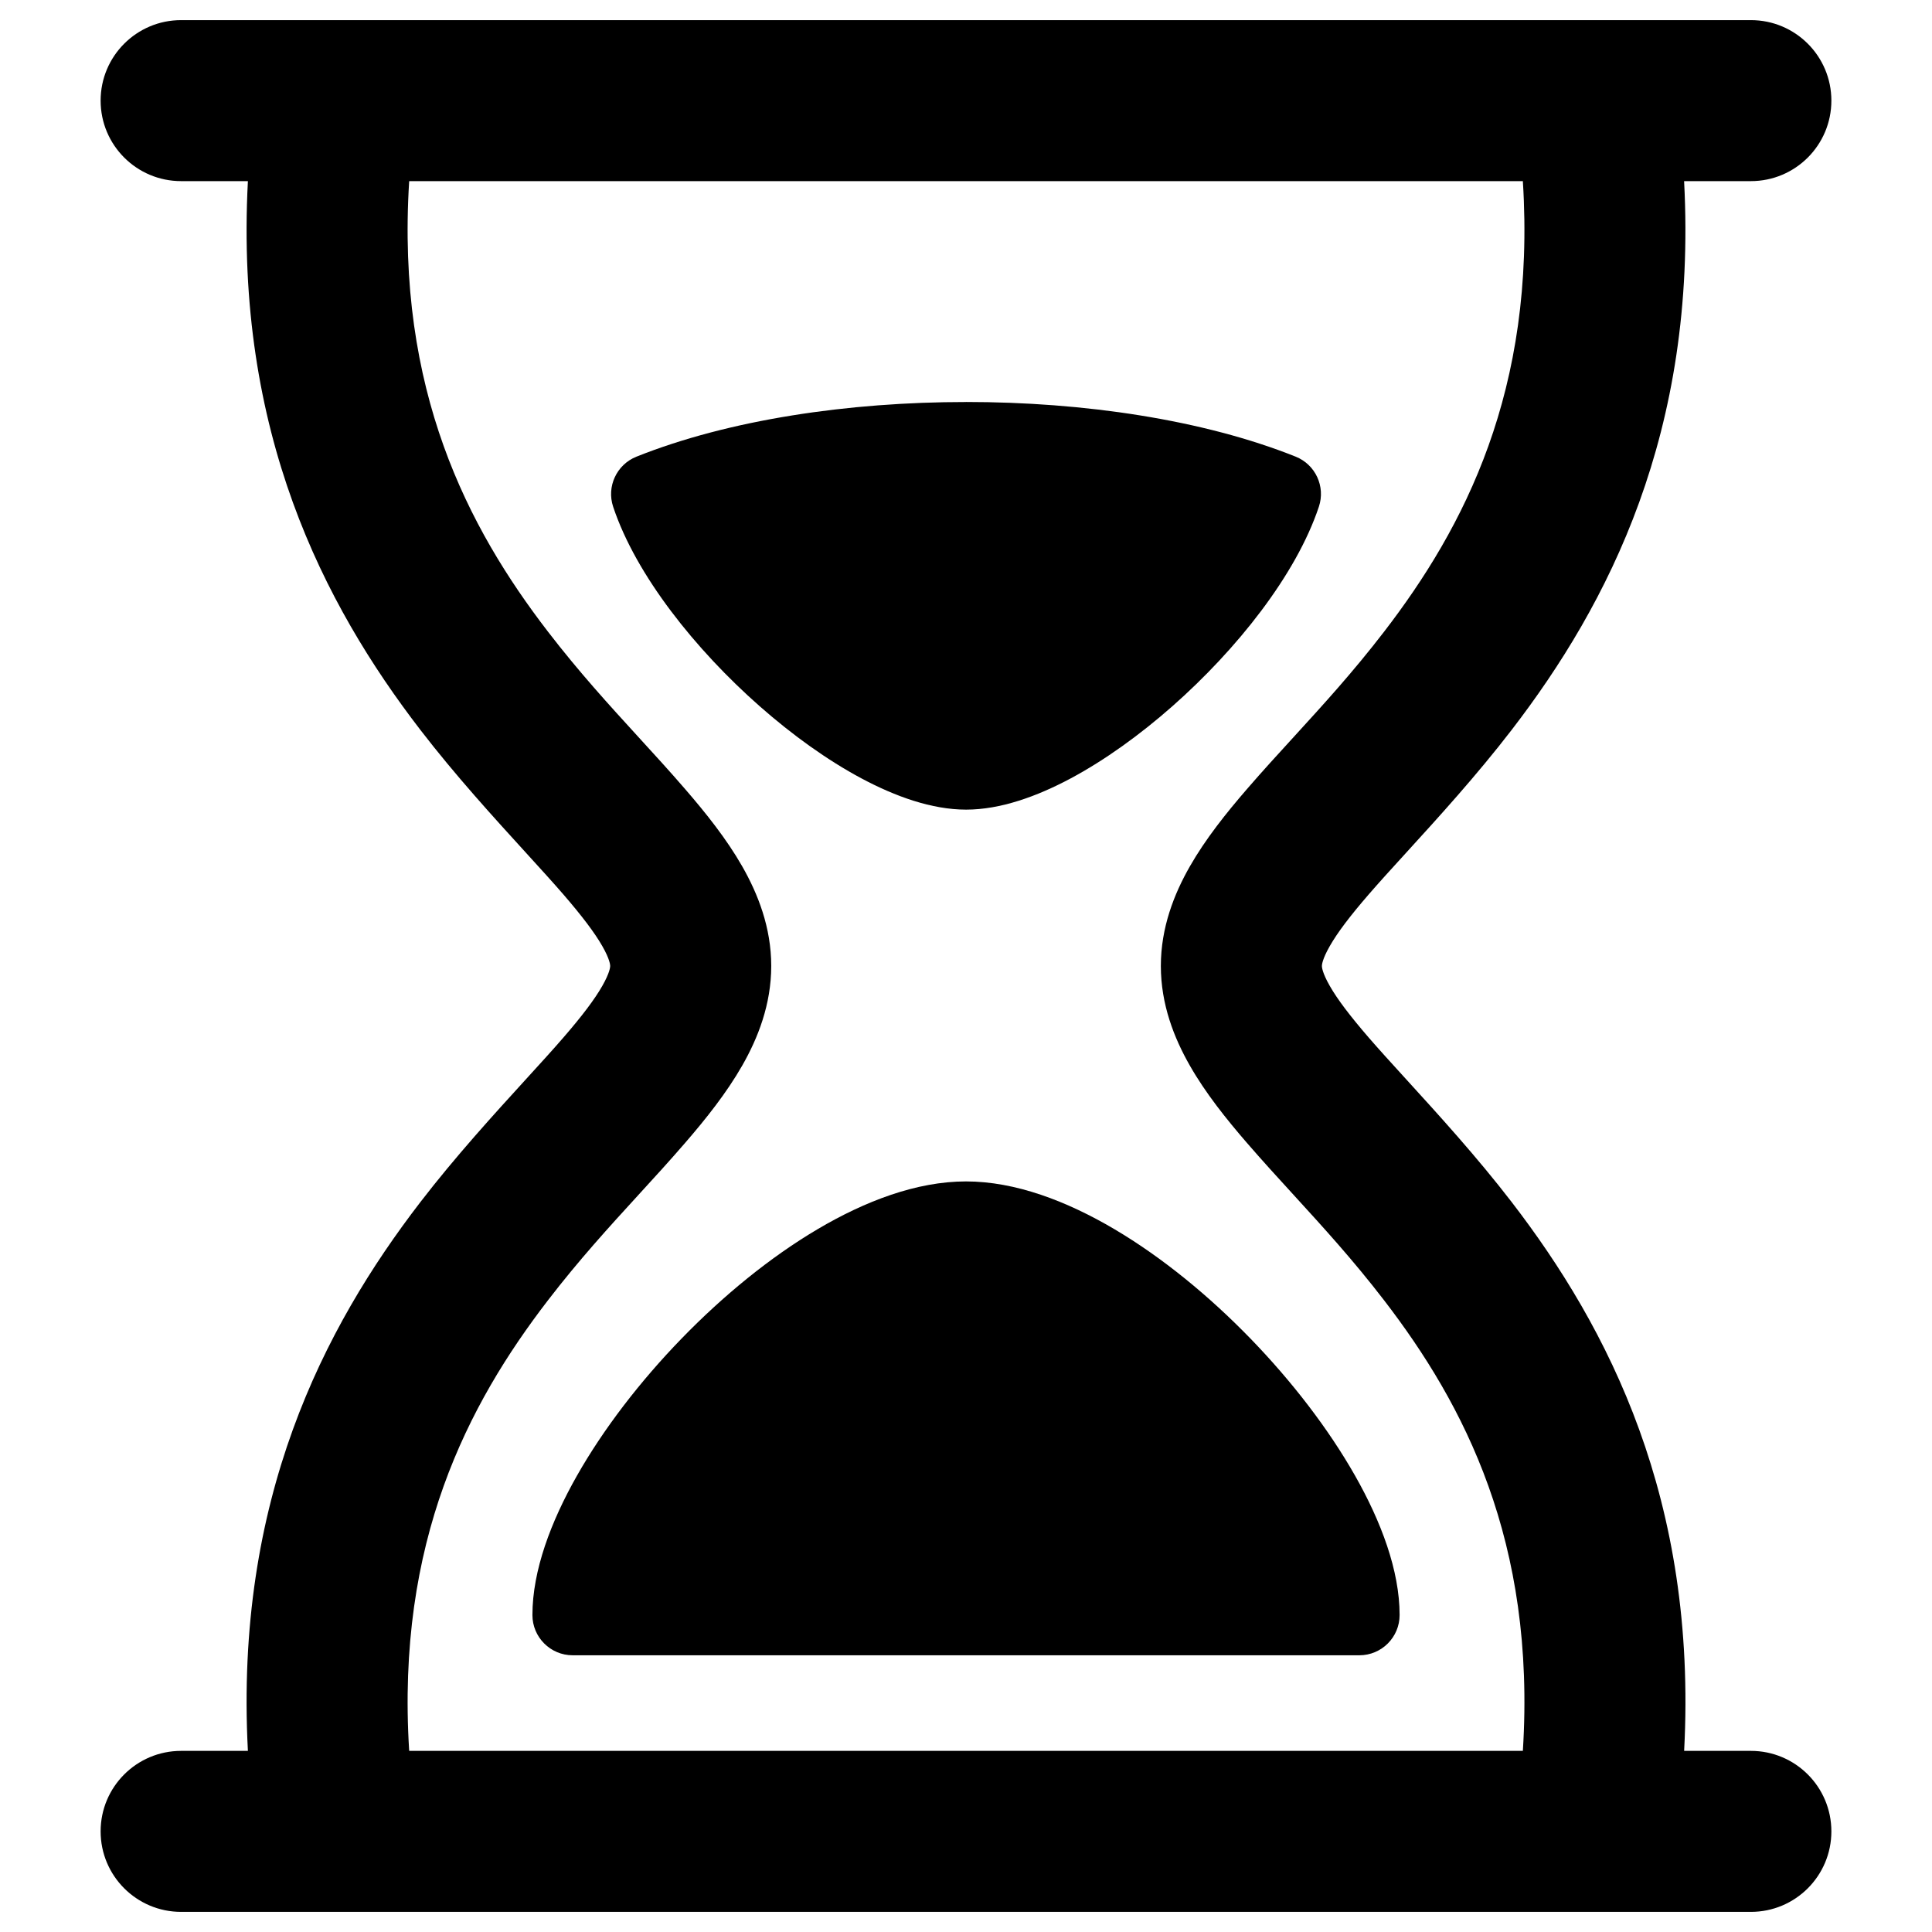 <svg xmlns="http://www.w3.org/2000/svg" fill="none" viewBox="0 0 48 48" id="Hourglass--Streamline-Plump-Remix">
  <desc>
    Hourglass Streamline Icon: https://streamlinehq.com
  </desc>
  <g id="hourglass--hourglass-loading-measure-clock-time">
    <path id="Union" fill="#000000" fill-rule="evenodd" d="M2.5 2.5c0 -1.105 0.895 -2 2 -2h39c1.105 0 2 0.895 2 2s-0.895 2 -2 2h-1.659c0.329 6.235 -1.879 10.508 -4.284 13.634 -0.87 1.131 -1.836 2.191 -2.627 3.058 -0.351 0.385 -0.668 0.732 -0.926 1.031 -0.465 0.537 -0.775 0.947 -0.967 1.284 -0.189 0.33 -0.195 0.472 -0.195 0.493 0 0.021 0.006 0.163 0.195 0.493 0.192 0.337 0.503 0.746 0.967 1.284 0.259 0.299 0.575 0.646 0.926 1.031 0.791 0.868 1.758 1.927 2.628 3.058 2.405 3.126 4.613 7.399 4.284 13.634H43.5c1.105 0 2 0.895 2 2s-0.895 2 -2 2h-39c-1.105 0 -2 -0.895 -2 -2s0.895 -2 2 -2h1.659C5.83 37.265 8.039 32.992 10.444 29.866c0.87 -1.131 1.836 -2.19 2.628 -3.058 0.351 -0.385 0.668 -0.732 0.926 -1.031 0.465 -0.537 0.775 -0.947 0.967 -1.284 0.188 -0.33 0.195 -0.472 0.195 -0.493 0 -0.021 -0.006 -0.163 -0.195 -0.493 -0.192 -0.336 -0.503 -0.746 -0.967 -1.284 -0.259 -0.299 -0.575 -0.646 -0.926 -1.031 -0.791 -0.868 -1.758 -1.927 -2.628 -3.058C8.039 15.008 5.83 10.735 6.159 4.5H4.5c-1.105 0 -2 -0.895 -2 -2Zm7.666 41h27.669c0.328 -5.201 -1.46 -8.611 -3.448 -11.195 -0.774 -1.006 -1.515 -1.816 -2.245 -2.615 -0.39 -0.426 -0.776 -0.849 -1.164 -1.297 -0.513 -0.593 -1.027 -1.236 -1.415 -1.916 -0.392 -0.686 -0.722 -1.521 -0.722 -2.477 0 -0.956 0.33 -1.792 0.722 -2.477 0.388 -0.679 0.902 -1.323 1.415 -1.916 0.387 -0.448 0.774 -0.871 1.164 -1.297 0.73 -0.799 1.471 -1.609 2.245 -2.615 1.988 -2.584 3.776 -5.995 3.448 -11.195H10.166c-0.328 5.201 1.461 8.611 3.449 11.195 0.774 1.006 1.515 1.816 2.245 2.615 0.39 0.426 0.777 0.849 1.164 1.297 0.513 0.593 1.027 1.236 1.415 1.915 0.392 0.686 0.722 1.521 0.722 2.477 0 0.956 -0.33 1.792 -0.722 2.477 -0.388 0.679 -0.902 1.323 -1.415 1.916 -0.387 0.448 -0.774 0.871 -1.164 1.297 -0.73 0.798 -1.471 1.609 -2.245 2.615 -1.988 2.584 -3.776 5.995 -3.449 11.195Zm13.834 -14.148c-1.229 0 -2.509 0.491 -3.684 1.185 -1.191 0.703 -2.359 1.664 -3.386 2.723 -1.027 1.059 -1.936 2.24 -2.595 3.402 -0.646 1.139 -1.107 2.356 -1.107 3.463 0 0.552 0.448 1 1 1h19.545c0.552 0 1 -0.448 1 -1 0 -1.107 -0.461 -2.325 -1.107 -3.463 -0.659 -1.161 -1.568 -2.343 -2.595 -3.402 -1.027 -1.059 -2.195 -2.02 -3.386 -2.723 -1.176 -0.694 -2.456 -1.185 -3.684 -1.185Zm0 -19.365c2.919 -0 5.89 0.438 8.19 1.358 0.492 0.197 0.745 0.742 0.577 1.245 -0.568 1.703 -2.05 3.554 -3.637 4.954 -0.807 0.712 -1.678 1.34 -2.532 1.797 -0.836 0.446 -1.742 0.774 -2.595 0.774 -0.853 0 -1.76 -0.328 -2.596 -0.774 -0.855 -0.456 -1.727 -1.085 -2.534 -1.796 -1.588 -1.399 -3.072 -3.25 -3.639 -4.954 -0.168 -0.502 0.086 -1.048 0.578 -1.245 2.299 -0.919 5.271 -1.358 8.189 -1.358Z" clip-rule="evenodd" stroke-width="1"></path>
  </g>
</svg>